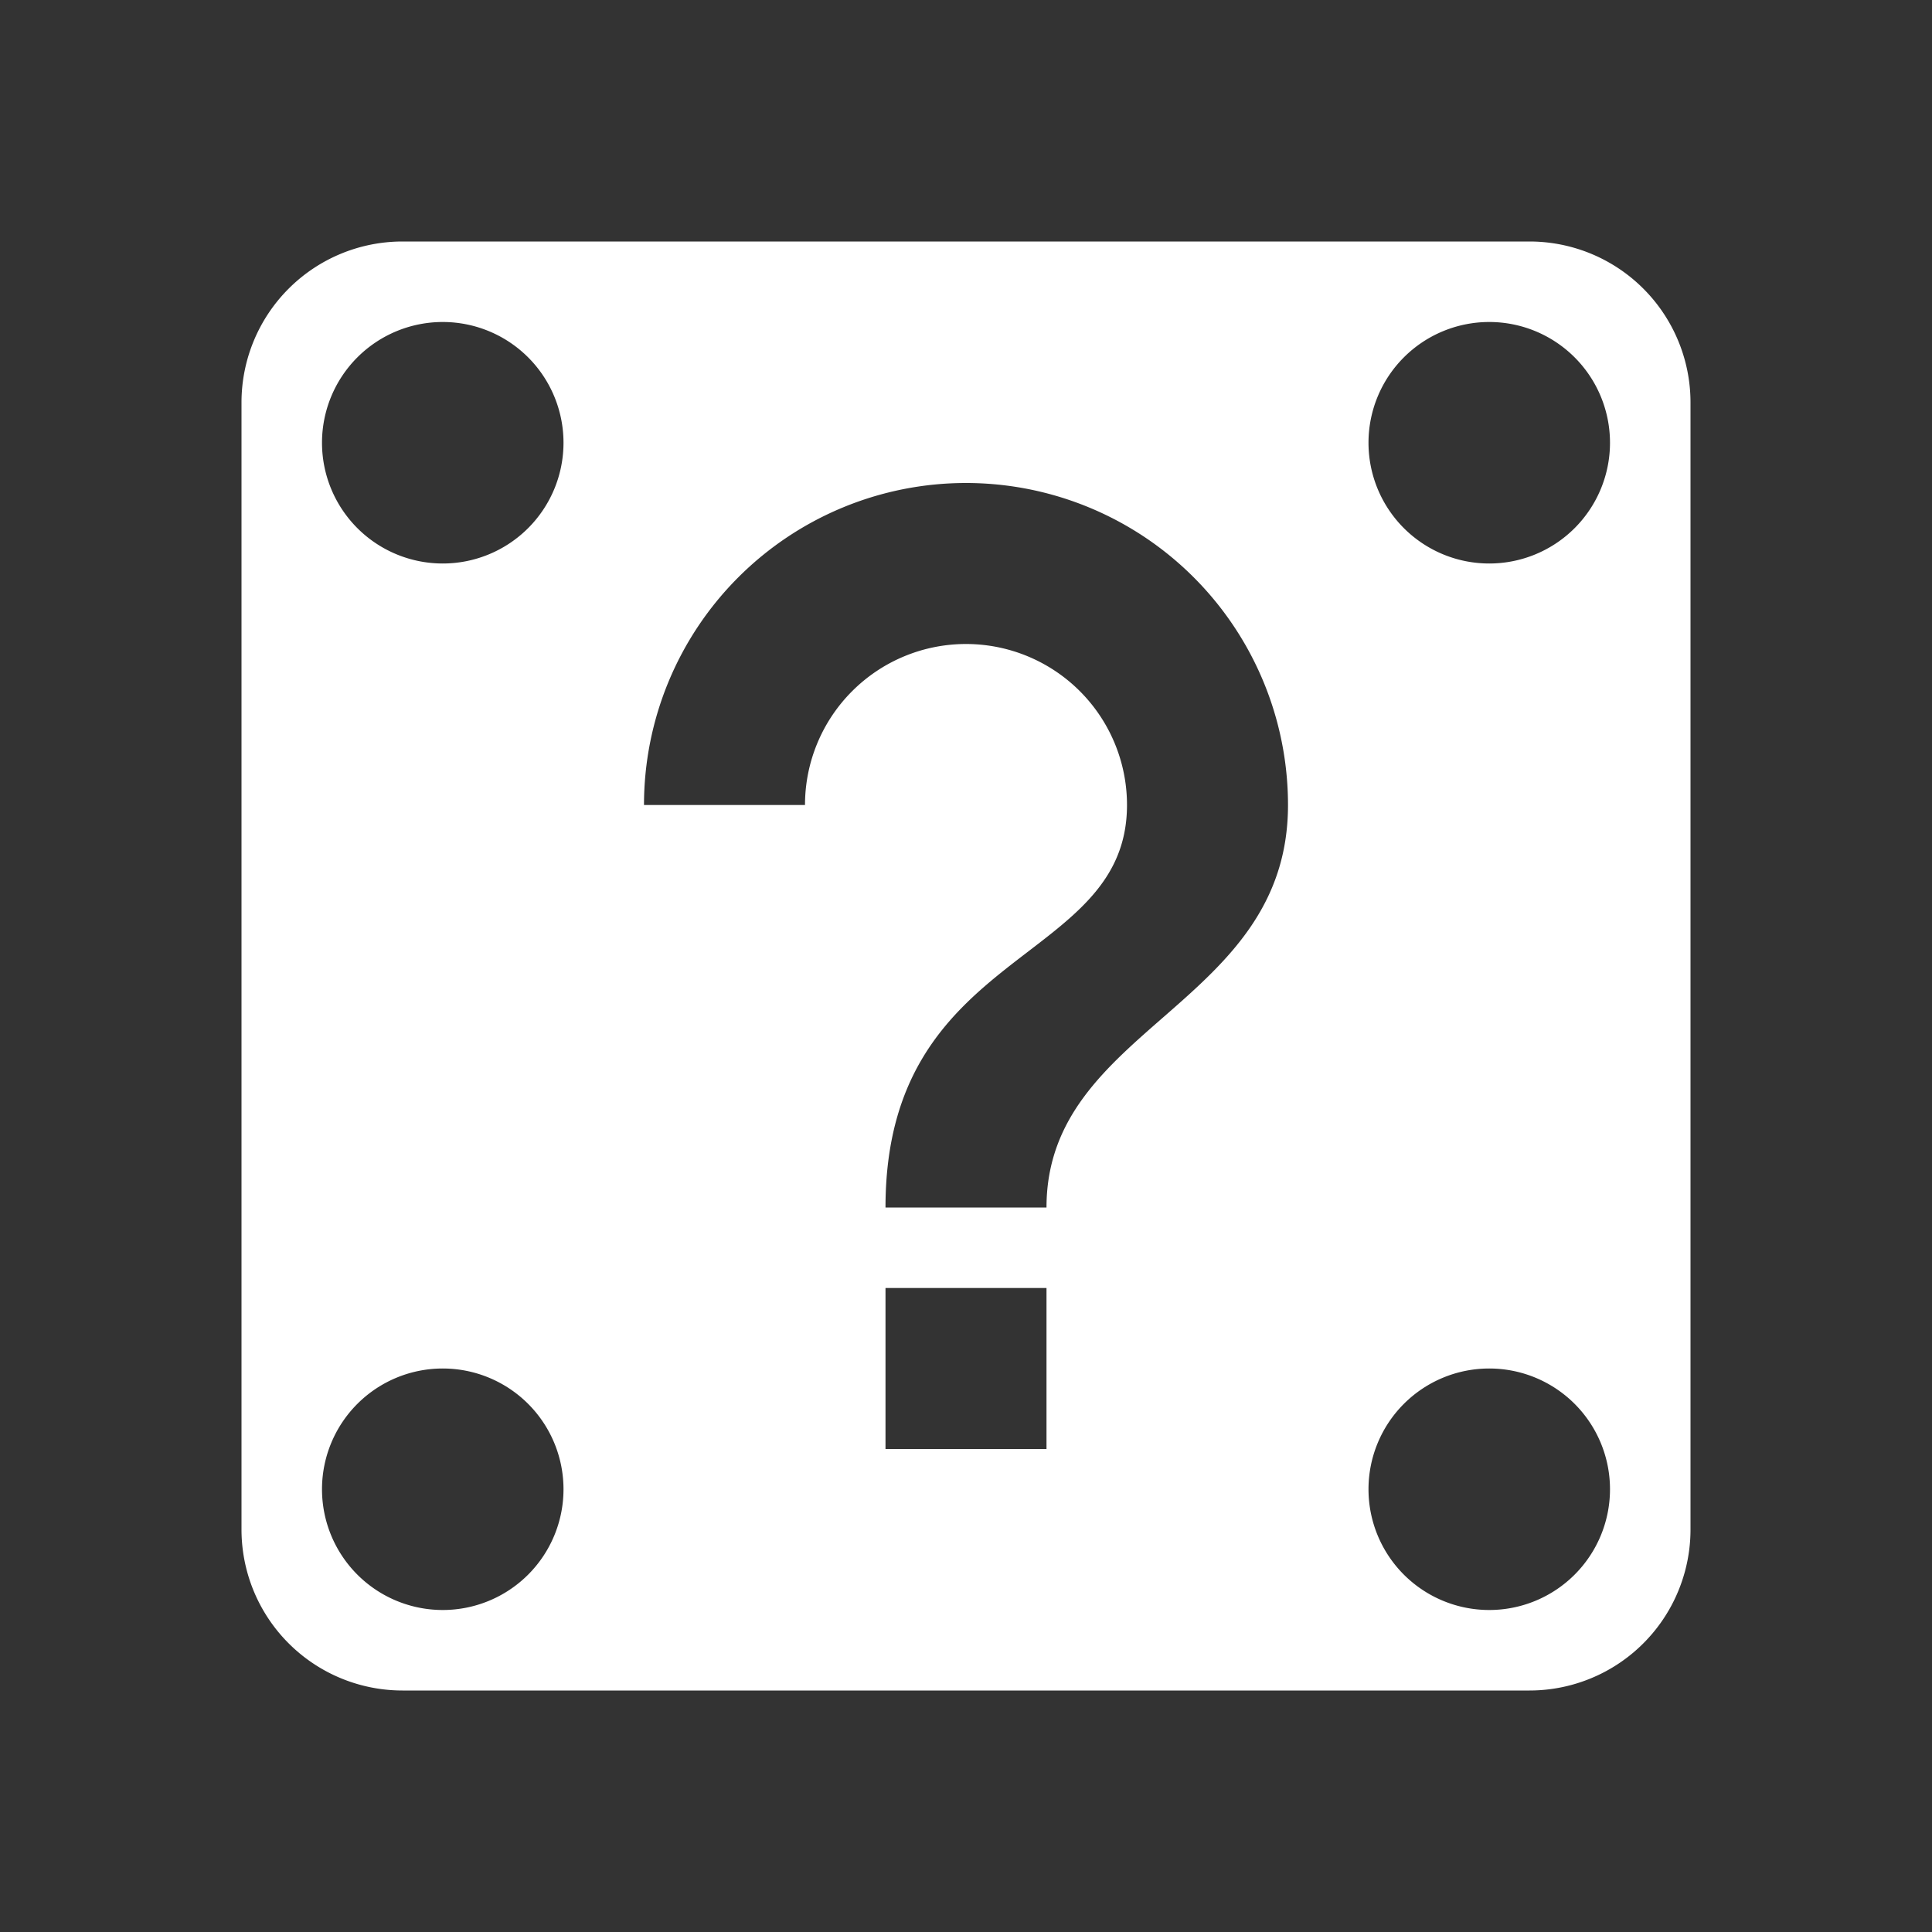 <?xml version="1.0" encoding="UTF-8" standalone="no"?>
<svg
   viewBox="0 0 24 24"
   version="1.1"
   id="svg4"
   sodipodi:docname="help-box.svg"
   inkscape:version="1.1.2 (b8e25be833, 2022-02-05)"
   xmlns:inkscape="http://www.inkscape.org/namespaces/inkscape"
   xmlns:sodipodi="http://sodipodi.sourceforge.net/DTD/sodipodi-0.dtd"
   xmlns="http://www.w3.org/2000/svg"
   xmlns:svg="http://www.w3.org/2000/svg">
  <rect x="0" y="0" width="24" height="24" fill="#333333" stroke="none"/>
  <defs
     id="defs8" />
  <sodipodi:namedview
     id="namedview6"
     pagecolor="#505050"
     bordercolor="#eeeeee"
     borderopacity="1"
     inkscape:pageshadow="0"
     inkscape:pageopacity="0"
     inkscape:pagecheckerboard="0"
     showgrid="false"
     inkscape:zoom="34.625"
     inkscape:cx="12"
     inkscape:cy="11.98556"
     inkscape:window-width="1920"
     inkscape:window-height="1017"
     inkscape:window-x="-8"
     inkscape:window-y="-8"
     inkscape:window-maximized="1"
     inkscape:current-layer="svg4" />
  <path
     id="path2"
     style="fill:#ffffff"
     d="M 5 3 A 2 2 0 0 0 3 5 L 3 19 A 2 2 0 0 0 5 21 L 19 21 A 2 2 0 0 0 21 19 L 21 5 A 2 2 0 0 0 19 3 L 5 3 z M 5.5 4 A 1.5 1.5 0 0 1 7 5.5 A 1.5 1.5 0 0 1 5.5 7 A 1.5 1.5 0 0 1 4 5.5 A 1.5 1.5 0 0 1 5.5 4 z M 18.5 4 A 1.5 1.5 0 0 1 20 5.5 A 1.5 1.5 0 0 1 18.5 7 A 1.5 1.5 0 0 1 17 5.5 A 1.5 1.5 0 0 1 18.5 4 z M 12 6 A 4 4 0 0 1 16 10 C 16 12.5 13 12.75 13 15 L 11 15 C 11 11.75 14 12 14 10 A 2 2 0 0 0 12 8 A 2 2 0 0 0 10 10 L 8 10 A 4 4 0 0 1 12 6 z M 11 16 L 13 16 L 13 18 L 11 18 L 11 16 z M 5.5 17 A 1.5 1.5 0 0 1 7 18.5 A 1.5 1.5 0 0 1 5.5 20 A 1.5 1.5 0 0 1 4 18.5 A 1.5 1.5 0 0 1 5.5 17 z M 18.5 17 A 1.5 1.5 0 0 1 20 18.5 A 1.5 1.5 0 0 1 18.5 20 A 1.5 1.5 0 0 1 17 18.5 A 1.5 1.5 0 0 1 18.5 17 z " />
</svg>
